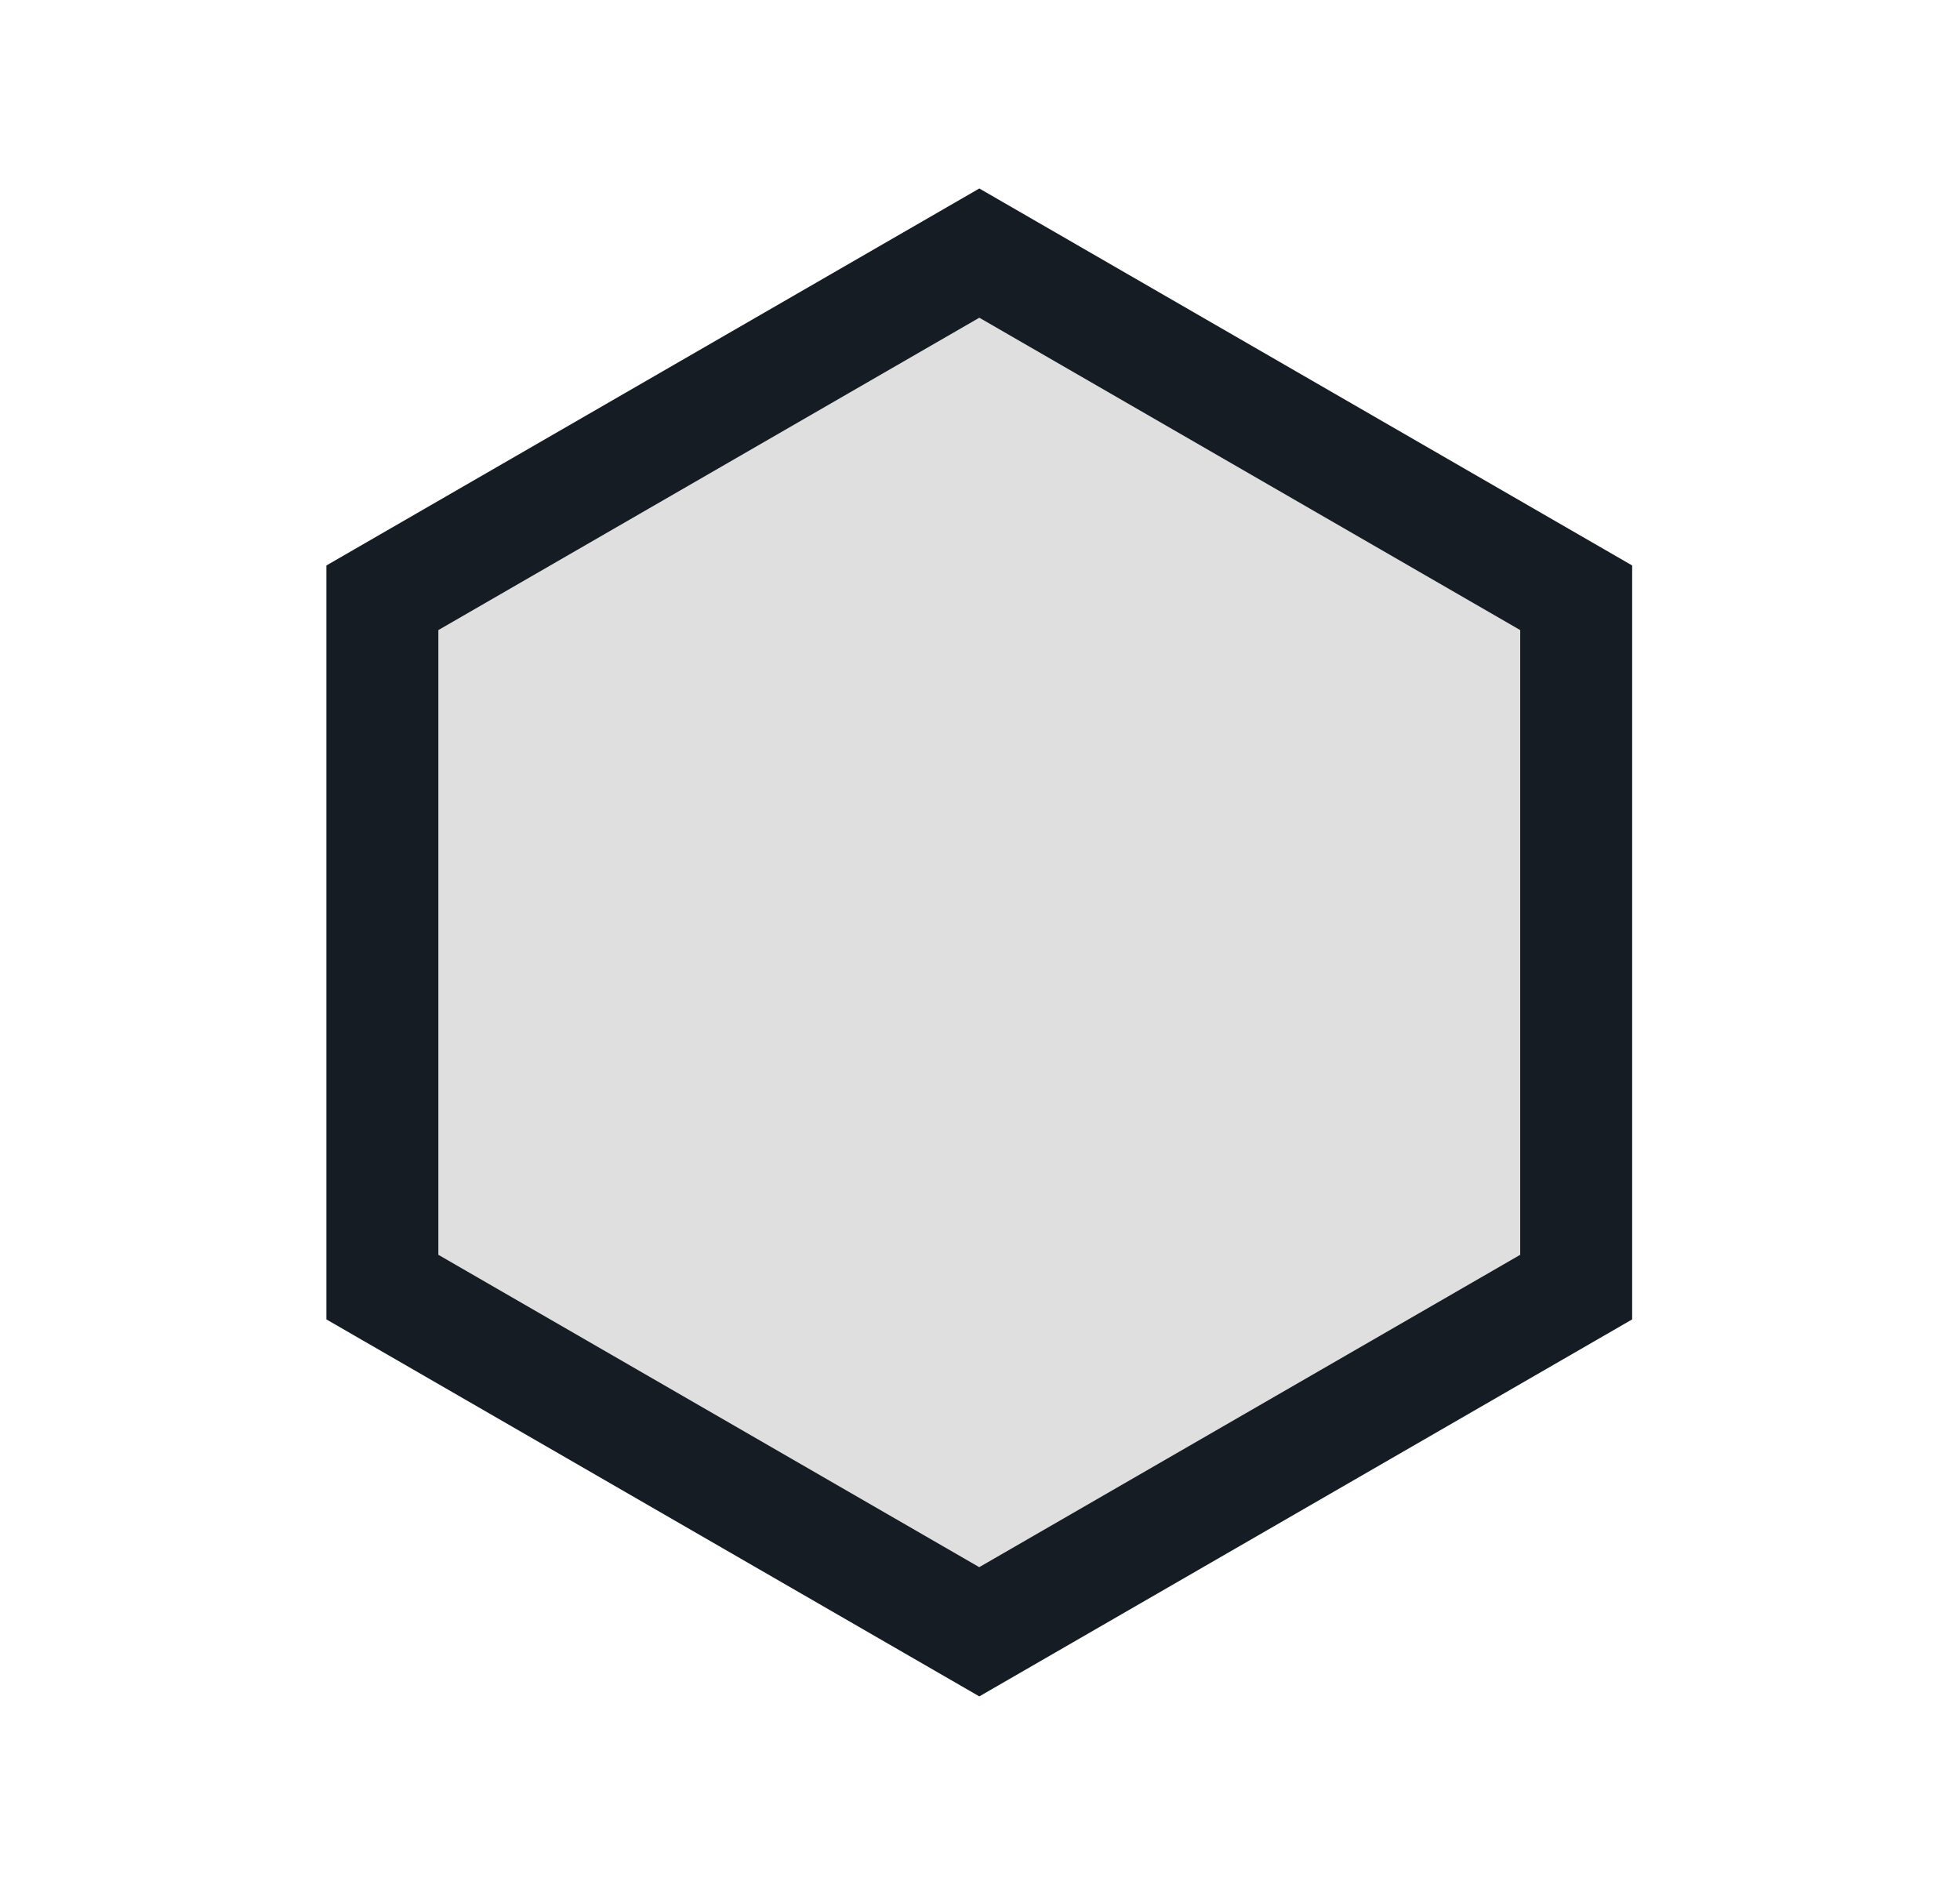 <svg width="26" height="25" viewBox="0 0 26 25" fill="none" xmlns="http://www.w3.org/2000/svg">
<g clip-path="url(#clip0_1103_1655)">
<path d="M4.576 17.075L4.576 7.925L12.501 3.349L20.425 7.925L20.425 17.075L12.5 21.651L4.576 17.075Z" fill="#DFDFDF"/>
</g>
<path d="M12.991 22.5L21.651 17.5L21.651 7.5L12.991 2.5L4.33 7.5L4.33 17.5L12.991 22.5ZM5.815 8.357L12.991 4.214L20.166 8.357L20.166 16.643L12.99 20.786L5.815 16.643L5.815 8.357Z" fill="#161C24"/>
<defs>
<clipPath id="clip0_1103_1655">
<rect width="18.301" height="18.301" fill="white" transform="translate(0 9.151) rotate(-30)"/>
</clipPath>
</defs>
</svg>
